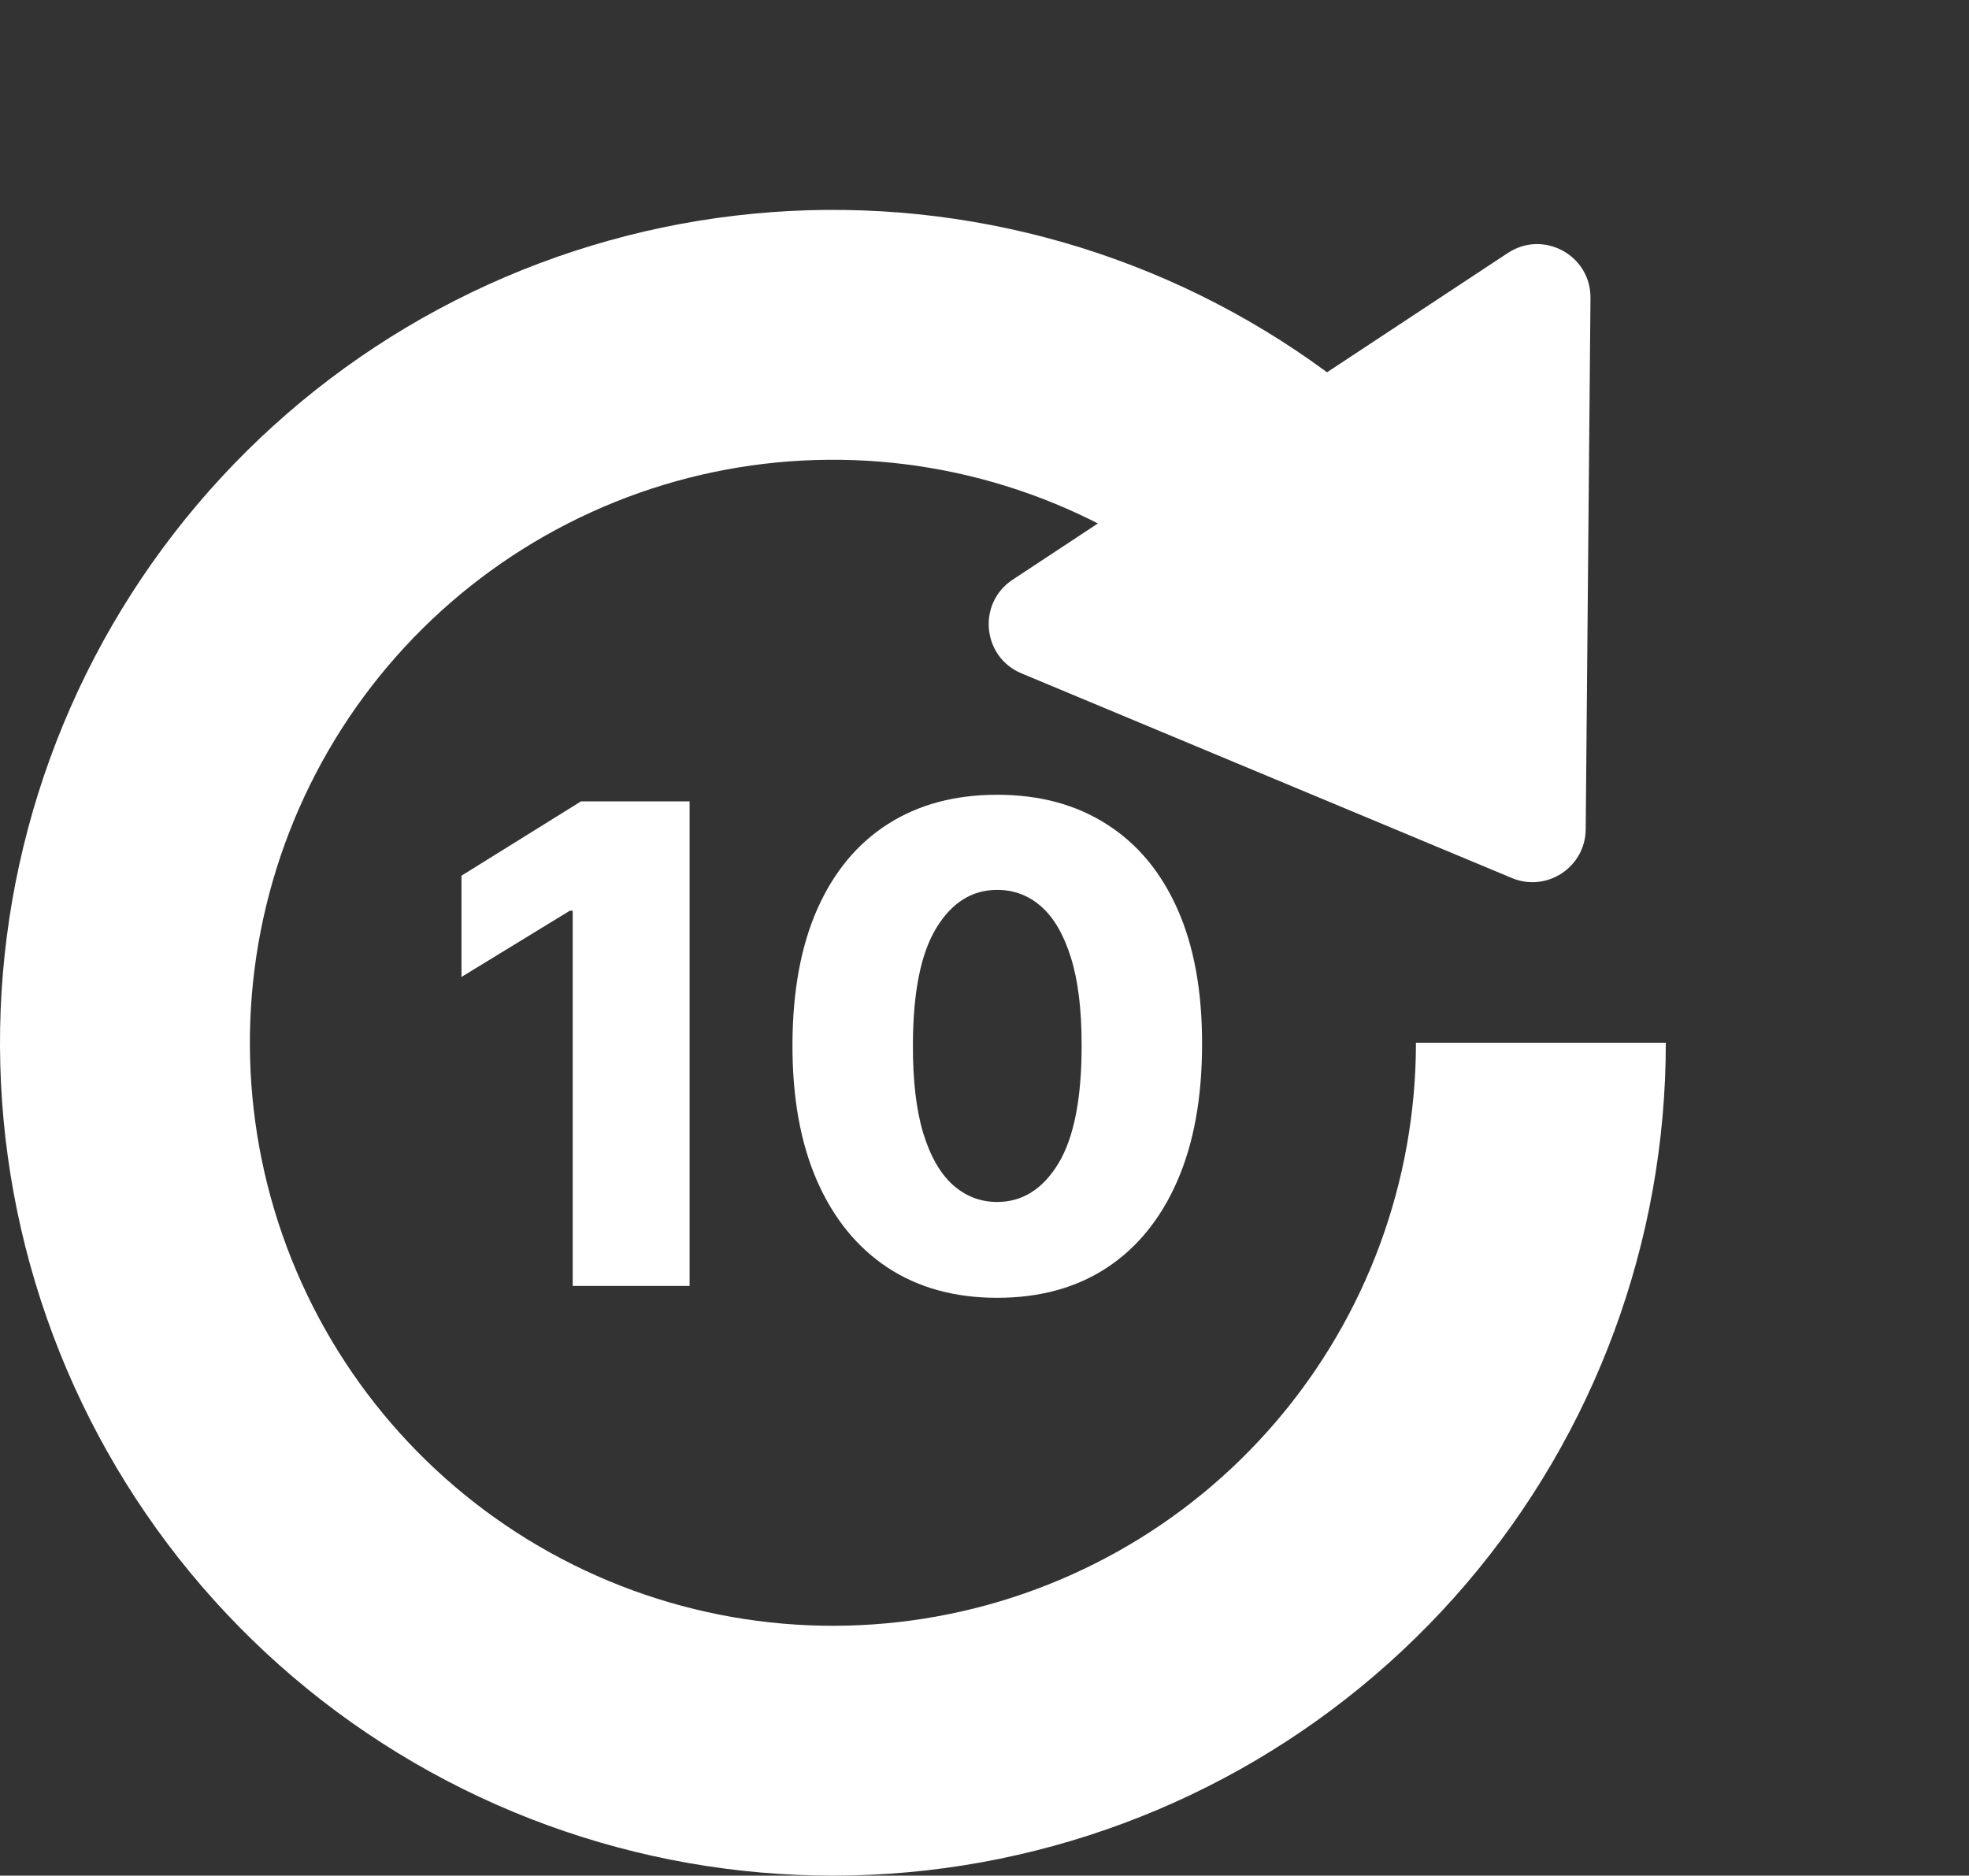 <svg width="591" height="563" viewBox="0 0 591 563" fill="none" xmlns="http://www.w3.org/2000/svg">
<rect x="0" y="0" width="591" height="563" fill="#333333" stroke="none"/>
<path d="M500 313C500 372.526 478.76 430.098 440.101 475.362C401.443 520.626 347.902 550.61 289.109 559.922C230.316 569.234 170.129 557.262 119.375 526.16C68.621 495.058 30.63 446.867 12.236 390.254C-6.159 333.642 -3.749 272.324 19.03 217.329C41.81 162.335 83.465 117.273 136.502 90.248C189.54 63.224 250.48 56.011 308.361 69.907C366.242 83.803 417.266 117.896 452.254 166.054L391.578 210.138C367.086 176.427 331.37 152.562 290.853 142.835C250.336 133.108 207.678 138.157 170.552 157.074C133.425 175.991 104.267 207.534 88.321 246.03C72.375 284.527 70.689 327.449 83.565 367.078C96.441 406.707 123.035 440.441 158.563 462.212C194.091 483.984 236.221 492.364 277.376 485.845C318.531 479.327 356.01 458.338 383.071 426.653C410.132 394.969 425 354.668 425 313H500Z" fill="white"/>
<path d="M475.953 248.929C475.851 260.288 464.275 267.926 453.791 263.551L306.599 202.121C294.777 197.188 293.258 181.055 303.95 174.001L452.576 75.94C463.268 68.885 477.502 76.63 477.387 89.439L475.953 248.929Z" fill="white"/>
<path d="M206.983 240.545V386H171.898V273.358H171.045L138.517 293.244V262.847L174.384 240.545H206.983ZM299.295 389.551C286.605 389.551 275.668 386.545 266.482 380.531C257.297 374.471 250.218 365.782 245.246 354.466C240.275 343.102 237.813 329.442 237.86 313.486C237.907 297.529 240.393 283.988 245.317 272.861C250.289 261.687 257.344 253.187 266.482 247.364C275.668 241.492 286.605 238.557 299.295 238.557C311.984 238.557 322.922 241.492 332.107 247.364C341.34 253.187 348.442 261.687 353.414 272.861C358.386 284.035 360.848 297.577 360.8 313.486C360.8 329.49 358.315 343.173 353.343 354.537C348.371 365.901 341.293 374.589 332.107 380.602C322.969 386.568 312.031 389.551 299.295 389.551ZM299.295 360.787C306.871 360.787 313.002 356.928 317.69 349.21C322.377 341.445 324.697 329.537 324.65 313.486C324.65 302.974 323.585 294.31 321.454 287.491C319.323 280.626 316.364 275.512 312.576 272.151C308.788 268.789 304.361 267.108 299.295 267.108C291.766 267.108 285.682 270.92 281.042 278.543C276.402 286.118 274.058 297.766 274.011 313.486C273.963 324.139 274.981 332.97 277.065 339.977C279.195 346.985 282.178 352.217 286.013 355.673C289.849 359.082 294.276 360.787 299.295 360.787Z" fill="white"/>
</svg>
